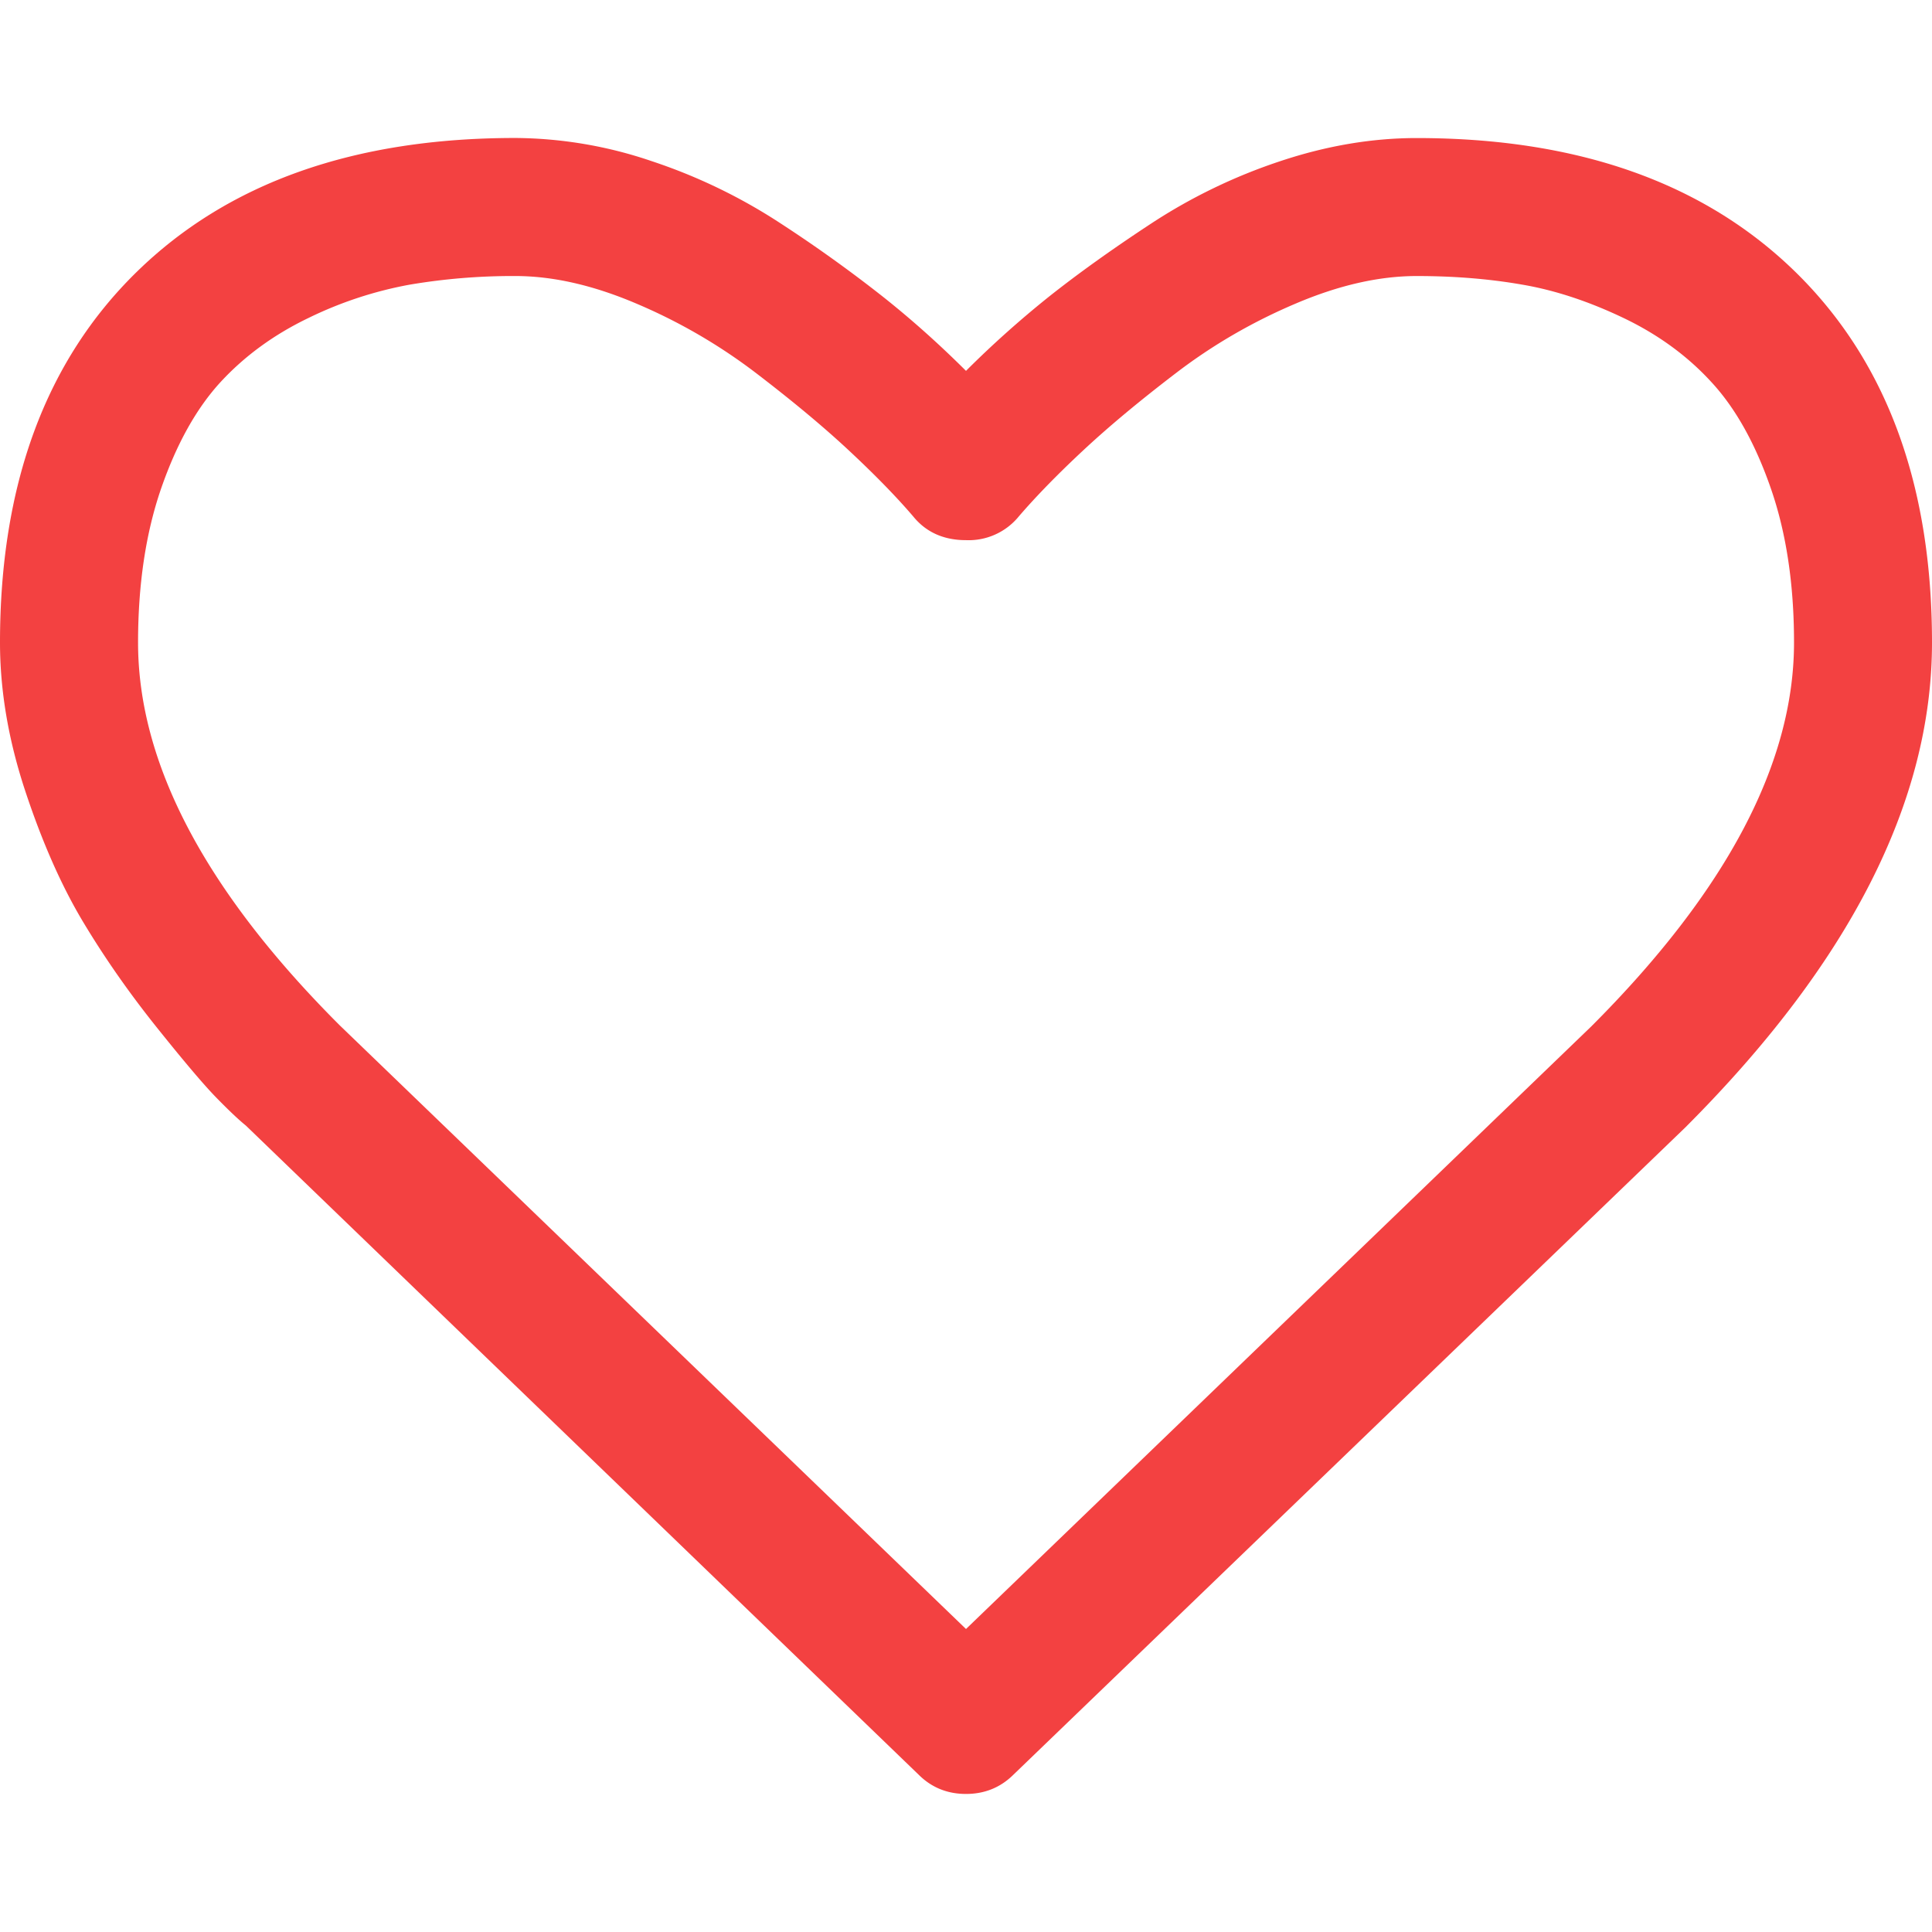<svg width="24" height="24" fill="none" xmlns="http://www.w3.org/2000/svg"><path d="M22.3 3.375c-1.135-1.107-2.702-1.66-4.702-1.66-.553 0-1.118.095-1.694.287a6.847 6.847 0 00-1.607.777c-.496.326-.922.632-1.28.917-.356.286-.696.59-1.017.911-.322-.321-.66-.625-1.018-.91a17.197 17.197 0 00-1.279-.918 6.856 6.856 0 00-1.607-.777 5.342 5.342 0 00-1.694-.288c-2 0-3.567.554-4.701 1.661C.567 4.482 0 6.018 0 7.982 0 8.58.105 9.197.315 9.83c.21.634.449 1.174.716 1.62.268.447.572.882.911 1.306.34.425.587.717.743.877.157.161.28.277.369.349l8.357 8.063c.16.16.357.24.589.24.232 0 .429-.08.59-.24l8.343-8.037C22.978 11.964 24 9.955 24 7.982c0-1.965-.567-3.5-1.7-4.607zm-2.532 9.375L12 20.236l-7.781-7.5c-1.67-1.67-2.504-3.254-2.504-4.754 0-.723.096-1.362.287-1.915.192-.554.438-.994.737-1.32.3-.325.663-.59 1.091-.796a4.839 4.839 0 011.26-.415 7.67 7.67 0 011.312-.107c.464 0 .964.113 1.5.341a6.847 6.847 0 011.48.857c.45.344.837.665 1.158.964.322.3.59.574.804.824.16.197.38.295.656.295a.803.803 0 00.656-.295c.215-.25.482-.524.804-.824.321-.299.707-.62 1.158-.964.451-.344.944-.63 1.48-.857.536-.228 1.036-.341 1.5-.341.465 0 .902.035 1.313.107.41.07.83.21 1.259.415.428.205.792.47 1.091.797.3.325.545.765.737 1.319.192.553.288 1.192.288 1.915 0 1.5-.84 3.09-2.518 4.768z" fill="#F34141"/></svg>
